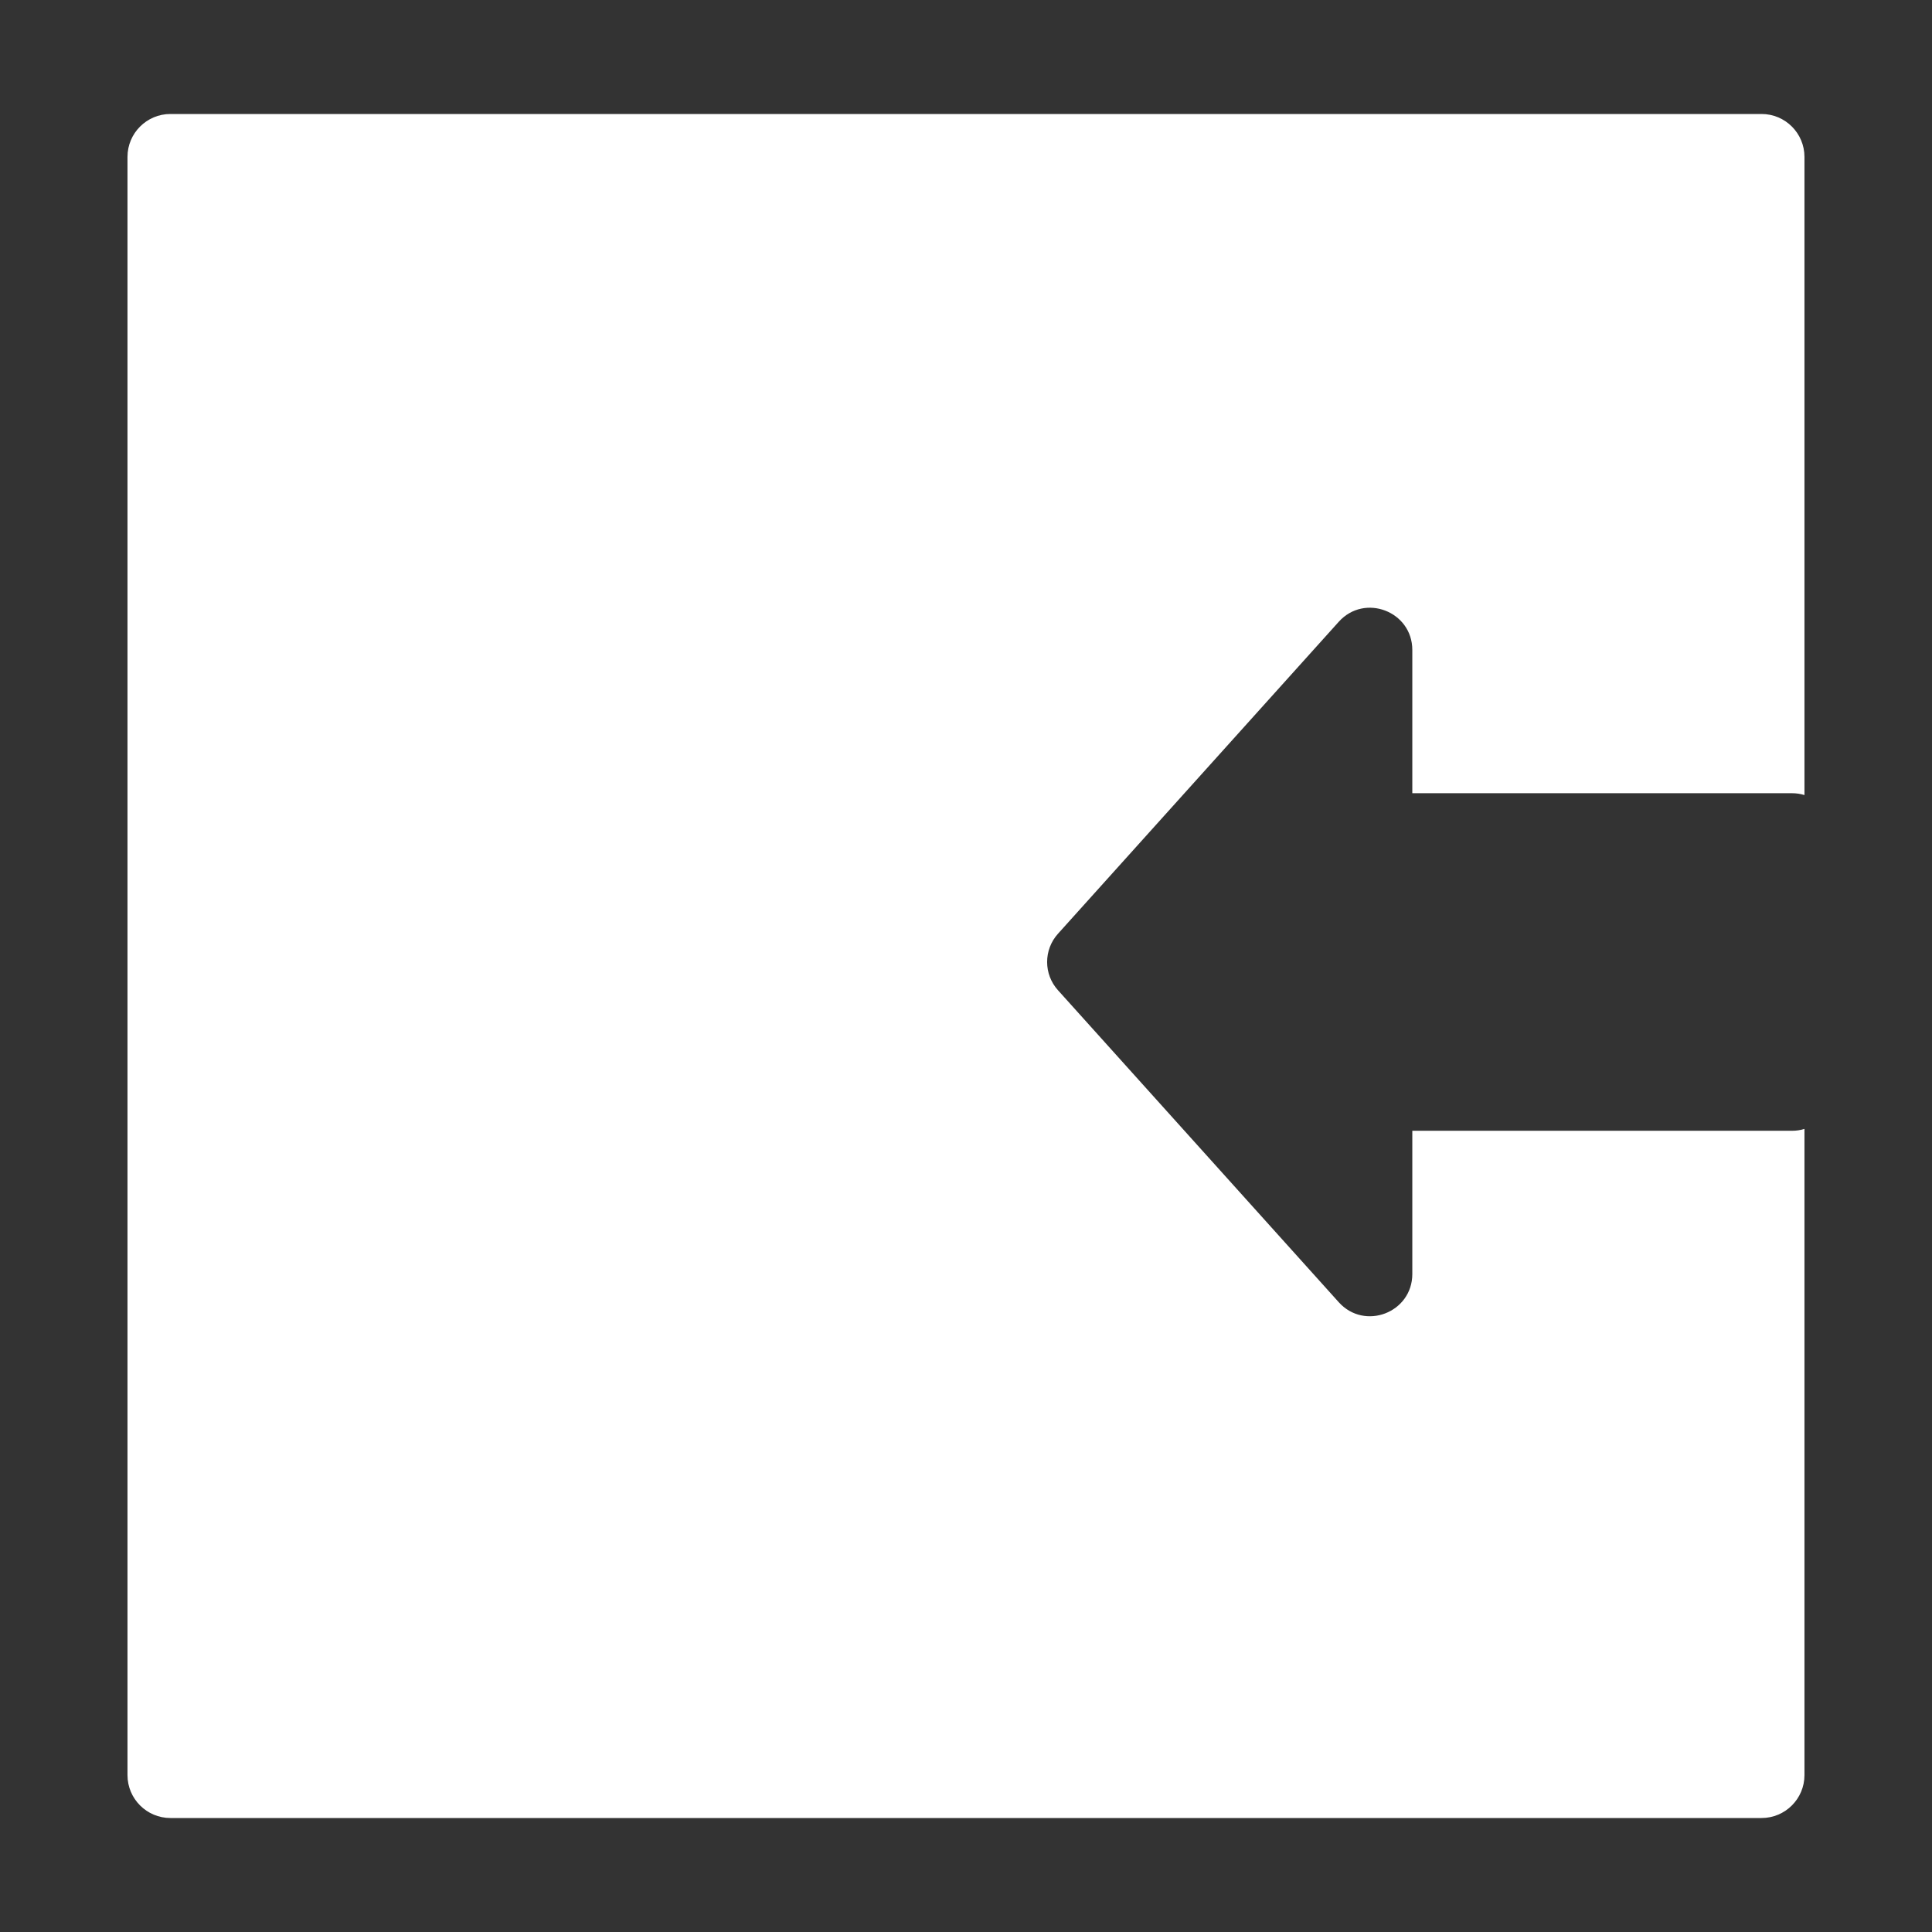 <svg xmlns="http://www.w3.org/2000/svg" width="90" height="90" fill="none" viewBox="0 0 90 90"><rect x="0" y="0" width="90" height="90" fill="#333333" stroke="none"/><path fill="#fff" fill-rule="evenodd" d="M7.939 5.31C6.835 5.31 5.939 6.205 5.939 7.31V82.69C5.939 83.795 6.835 84.69 7.939 84.69H82.059C83.164 84.69 84.059 83.795 84.059 82.69V52.589C83.877 52.646 83.683 52.676 83.481 52.676H65.791V59.347C65.791 61.149 63.569 62.001 62.364 60.662L49.284 46.128C48.611 45.381 48.611 44.246 49.284 43.498L62.364 28.965C63.569 27.626 65.791 28.478 65.791 30.28V36.951H83.481C83.683 36.951 83.877 36.981 84.059 37.037V7.31C84.059 6.205 83.164 5.31 82.059 5.31H7.939Z" clip-rule="evenodd"/></svg>